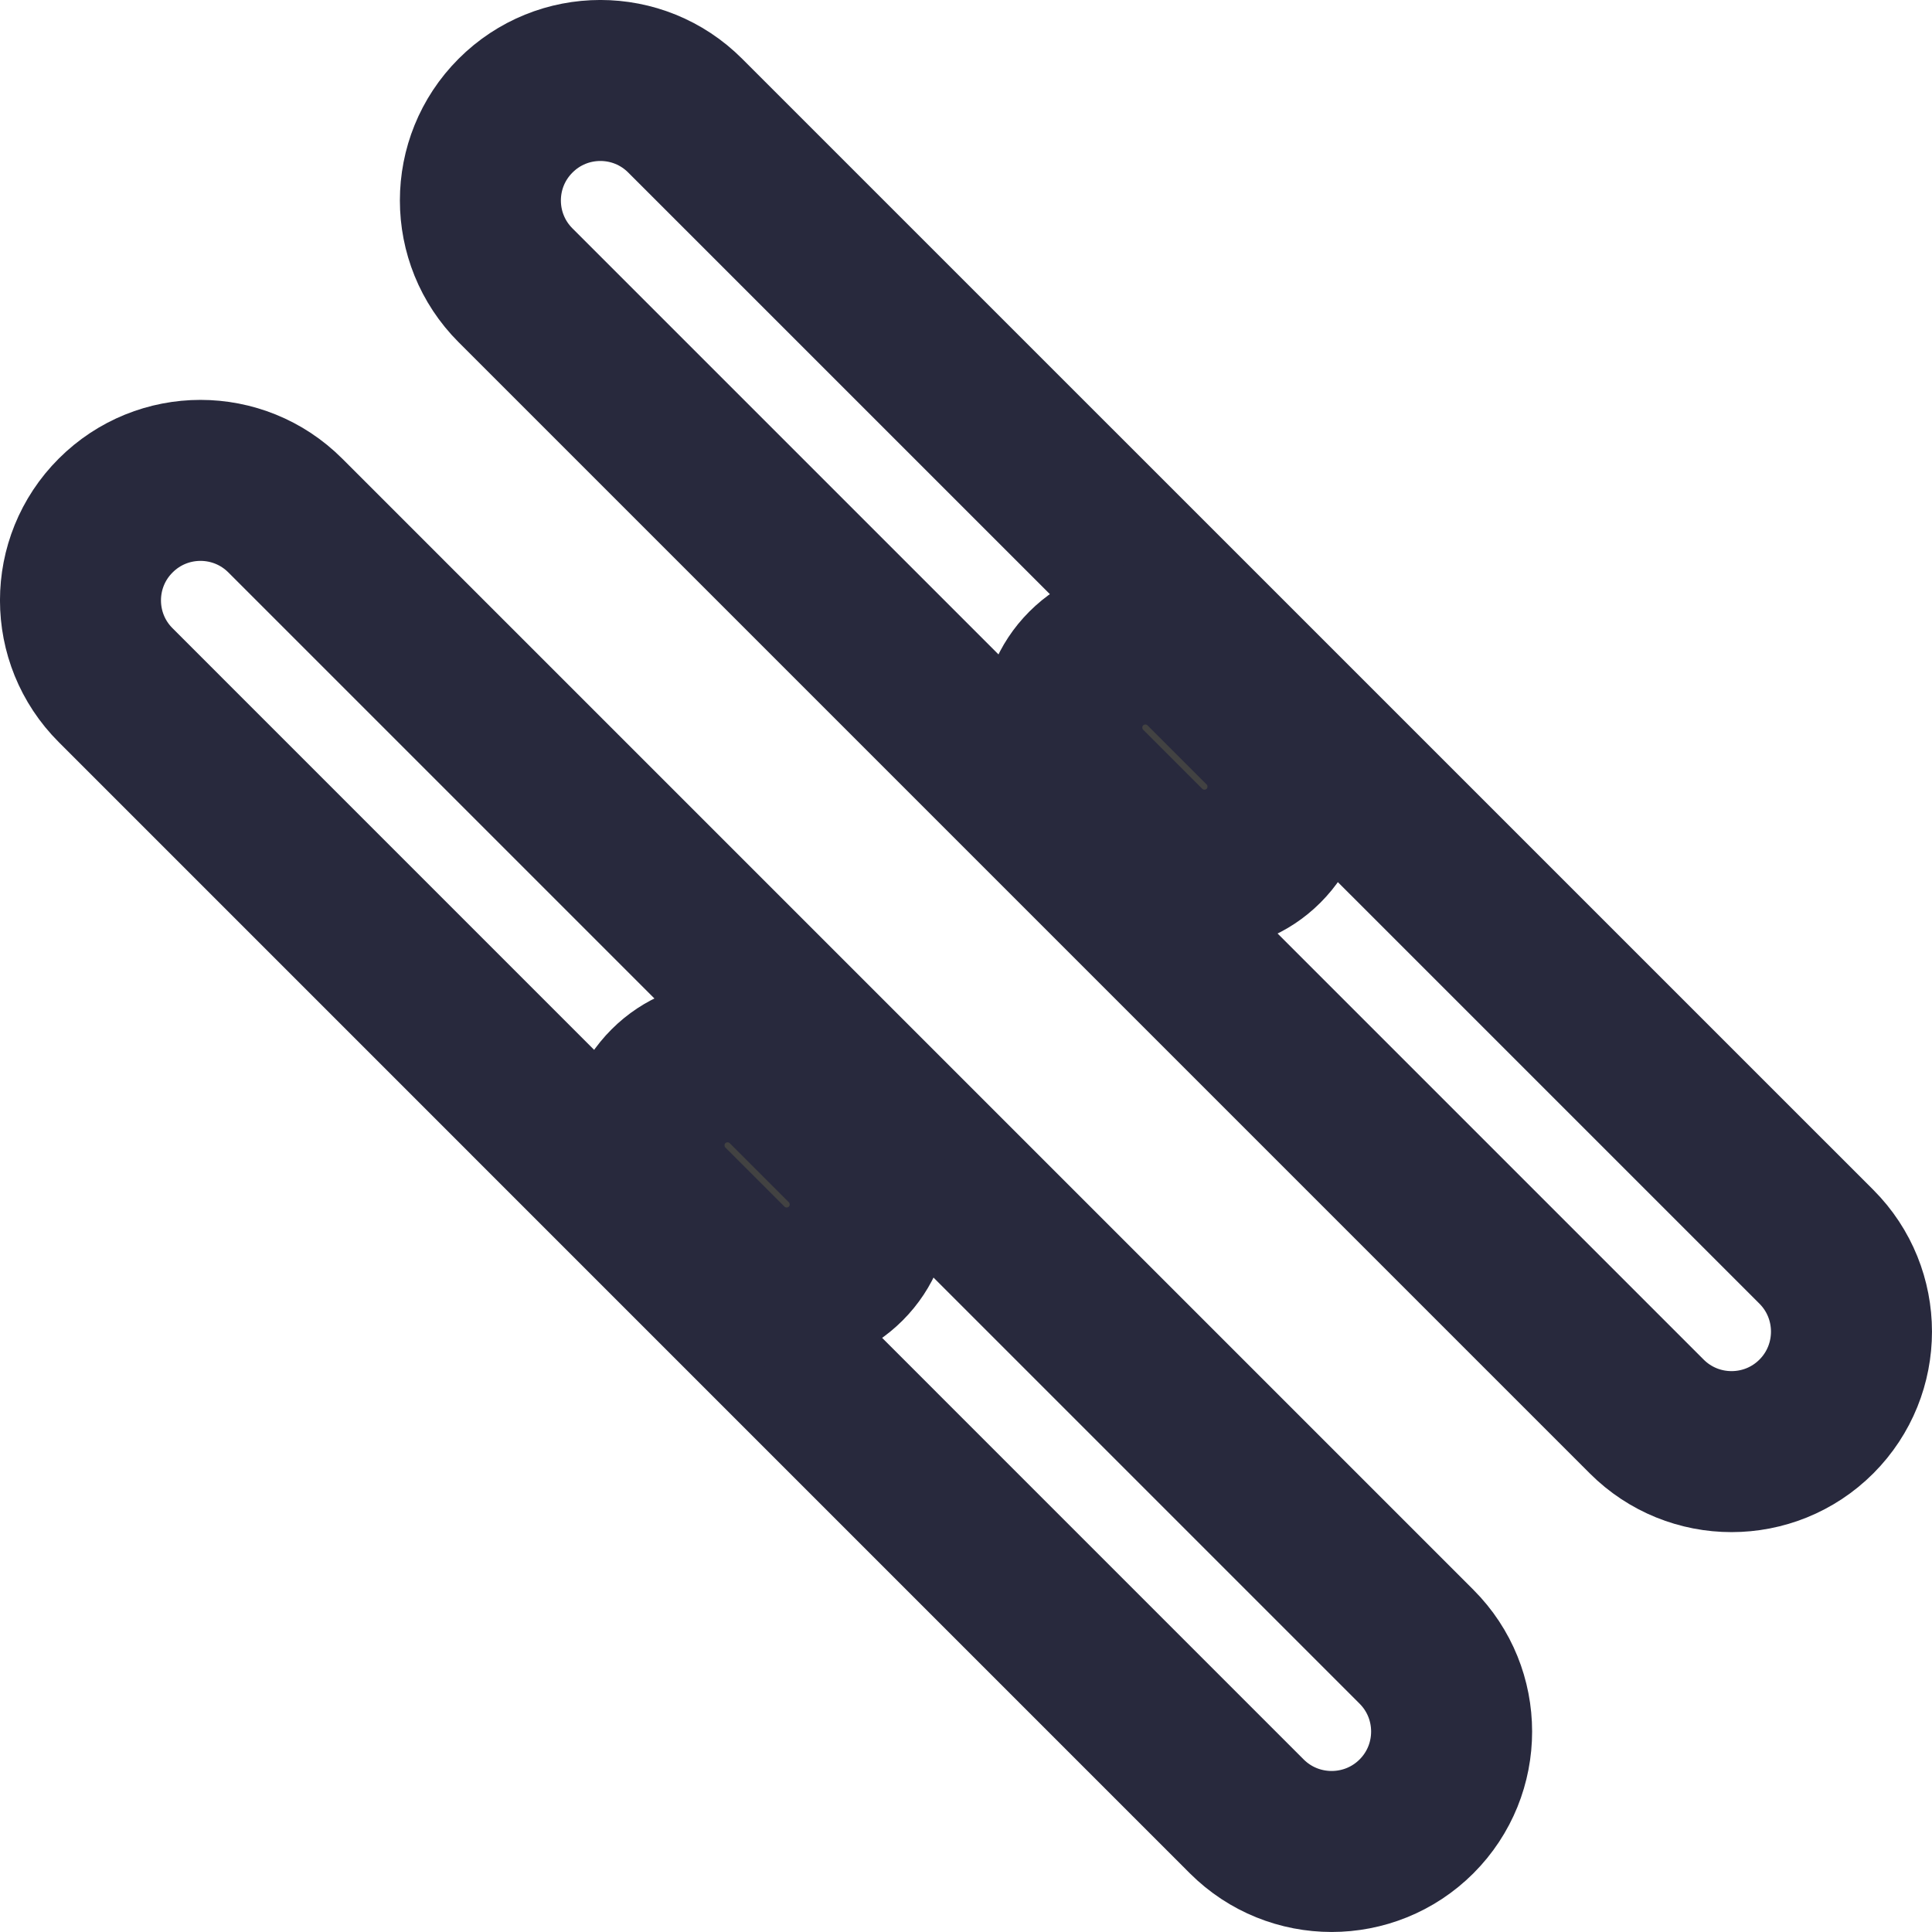 <svg width="24" height="24" viewBox="0 0 24 24" fill="none" xmlns="http://www.w3.org/2000/svg">
<path d="M1.437 8.512C0.854 7.93 0.854 6.986 1.437 6.404C2.019 5.822 2.962 5.822 3.544 6.404L17.596 20.456C18.178 21.038 18.178 21.982 17.596 22.564C17.014 23.145 16.07 23.145 15.488 22.564L1.437 8.512Z" stroke="#28293D" stroke-width="2"/>
<path d="M6.404 3.544C5.822 2.962 5.822 2.019 6.404 1.437C6.986 0.854 7.93 0.854 8.512 1.437L22.564 15.488C23.145 16.07 23.145 17.014 22.564 17.596C21.982 18.178 21.038 18.178 20.456 17.596L6.404 3.544Z" stroke="#28293D" stroke-width="2"/>
<path d="M14.228 10.506L13.494 9.772C13.089 9.367 13.089 8.709 13.494 8.304C13.899 7.899 14.557 7.899 14.962 8.304L15.696 9.038C16.101 9.443 16.101 10.101 15.696 10.506C15.291 10.911 14.633 10.911 14.228 10.506Z" fill="#424242"/>
<path d="M9.038 15.696L8.304 14.962C7.899 14.557 7.899 13.899 8.304 13.494C8.709 13.089 9.367 13.089 9.772 13.494L10.506 14.228C10.911 14.633 10.911 15.291 10.506 15.696C10.101 16.101 9.443 16.101 9.038 15.696Z" fill="#424242"/>
<path d="M13.494 9.772L14.201 9.065V9.065L13.494 9.772ZM14.228 10.506L13.521 11.213L14.228 10.506ZM15.696 9.038L16.403 8.331L16.403 8.331L15.696 9.038ZM14.962 8.304L14.255 9.011L14.255 9.011L14.962 8.304ZM8.304 14.962L9.011 14.255H9.011L8.304 14.962ZM9.038 15.696L8.331 16.403H8.331L9.038 15.696ZM10.506 14.228L11.213 13.521L10.506 14.228ZM9.772 13.494L9.065 14.201H9.065L9.772 13.494ZM12.787 10.479L13.521 11.213L14.935 9.799L14.201 9.065L12.787 10.479ZM16.403 8.331L15.669 7.597L14.255 9.011L14.989 9.745L16.403 8.331ZM15.669 7.597C14.873 6.801 13.583 6.801 12.787 7.597L14.201 9.011C14.216 8.996 14.24 8.996 14.255 9.011L15.669 7.597ZM16.403 11.213C17.199 10.417 17.199 9.127 16.403 8.331L14.989 9.745C15.004 9.76 15.004 9.784 14.989 9.799L16.403 11.213ZM13.521 11.213C14.317 12.009 15.607 12.009 16.403 11.213L14.989 9.799C14.974 9.814 14.95 9.814 14.935 9.799L13.521 11.213ZM14.201 9.065C14.186 9.05 14.186 9.026 14.201 9.011L12.787 7.597C11.991 8.393 11.991 9.683 12.787 10.479L14.201 9.065ZM7.597 15.669L8.331 16.403L9.745 14.989L9.011 14.255L7.597 15.669ZM11.213 13.521L10.479 12.787L9.065 14.201L9.799 14.935L11.213 13.521ZM10.479 12.787C9.683 11.991 8.393 11.991 7.597 12.787L9.011 14.201C9.026 14.186 9.05 14.186 9.065 14.201L10.479 12.787ZM11.213 16.403C12.009 15.607 12.009 14.317 11.213 13.521L9.799 14.935C9.814 14.95 9.814 14.974 9.799 14.989L11.213 16.403ZM8.331 16.403C9.127 17.199 10.417 17.199 11.213 16.403L9.799 14.989C9.784 15.004 9.76 15.004 9.745 14.989L8.331 16.403ZM9.011 14.255C8.996 14.24 8.996 14.216 9.011 14.201L7.597 12.787C6.801 13.583 6.801 14.873 7.597 15.669L9.011 14.255Z" fill="#28293D"/>
</svg>
